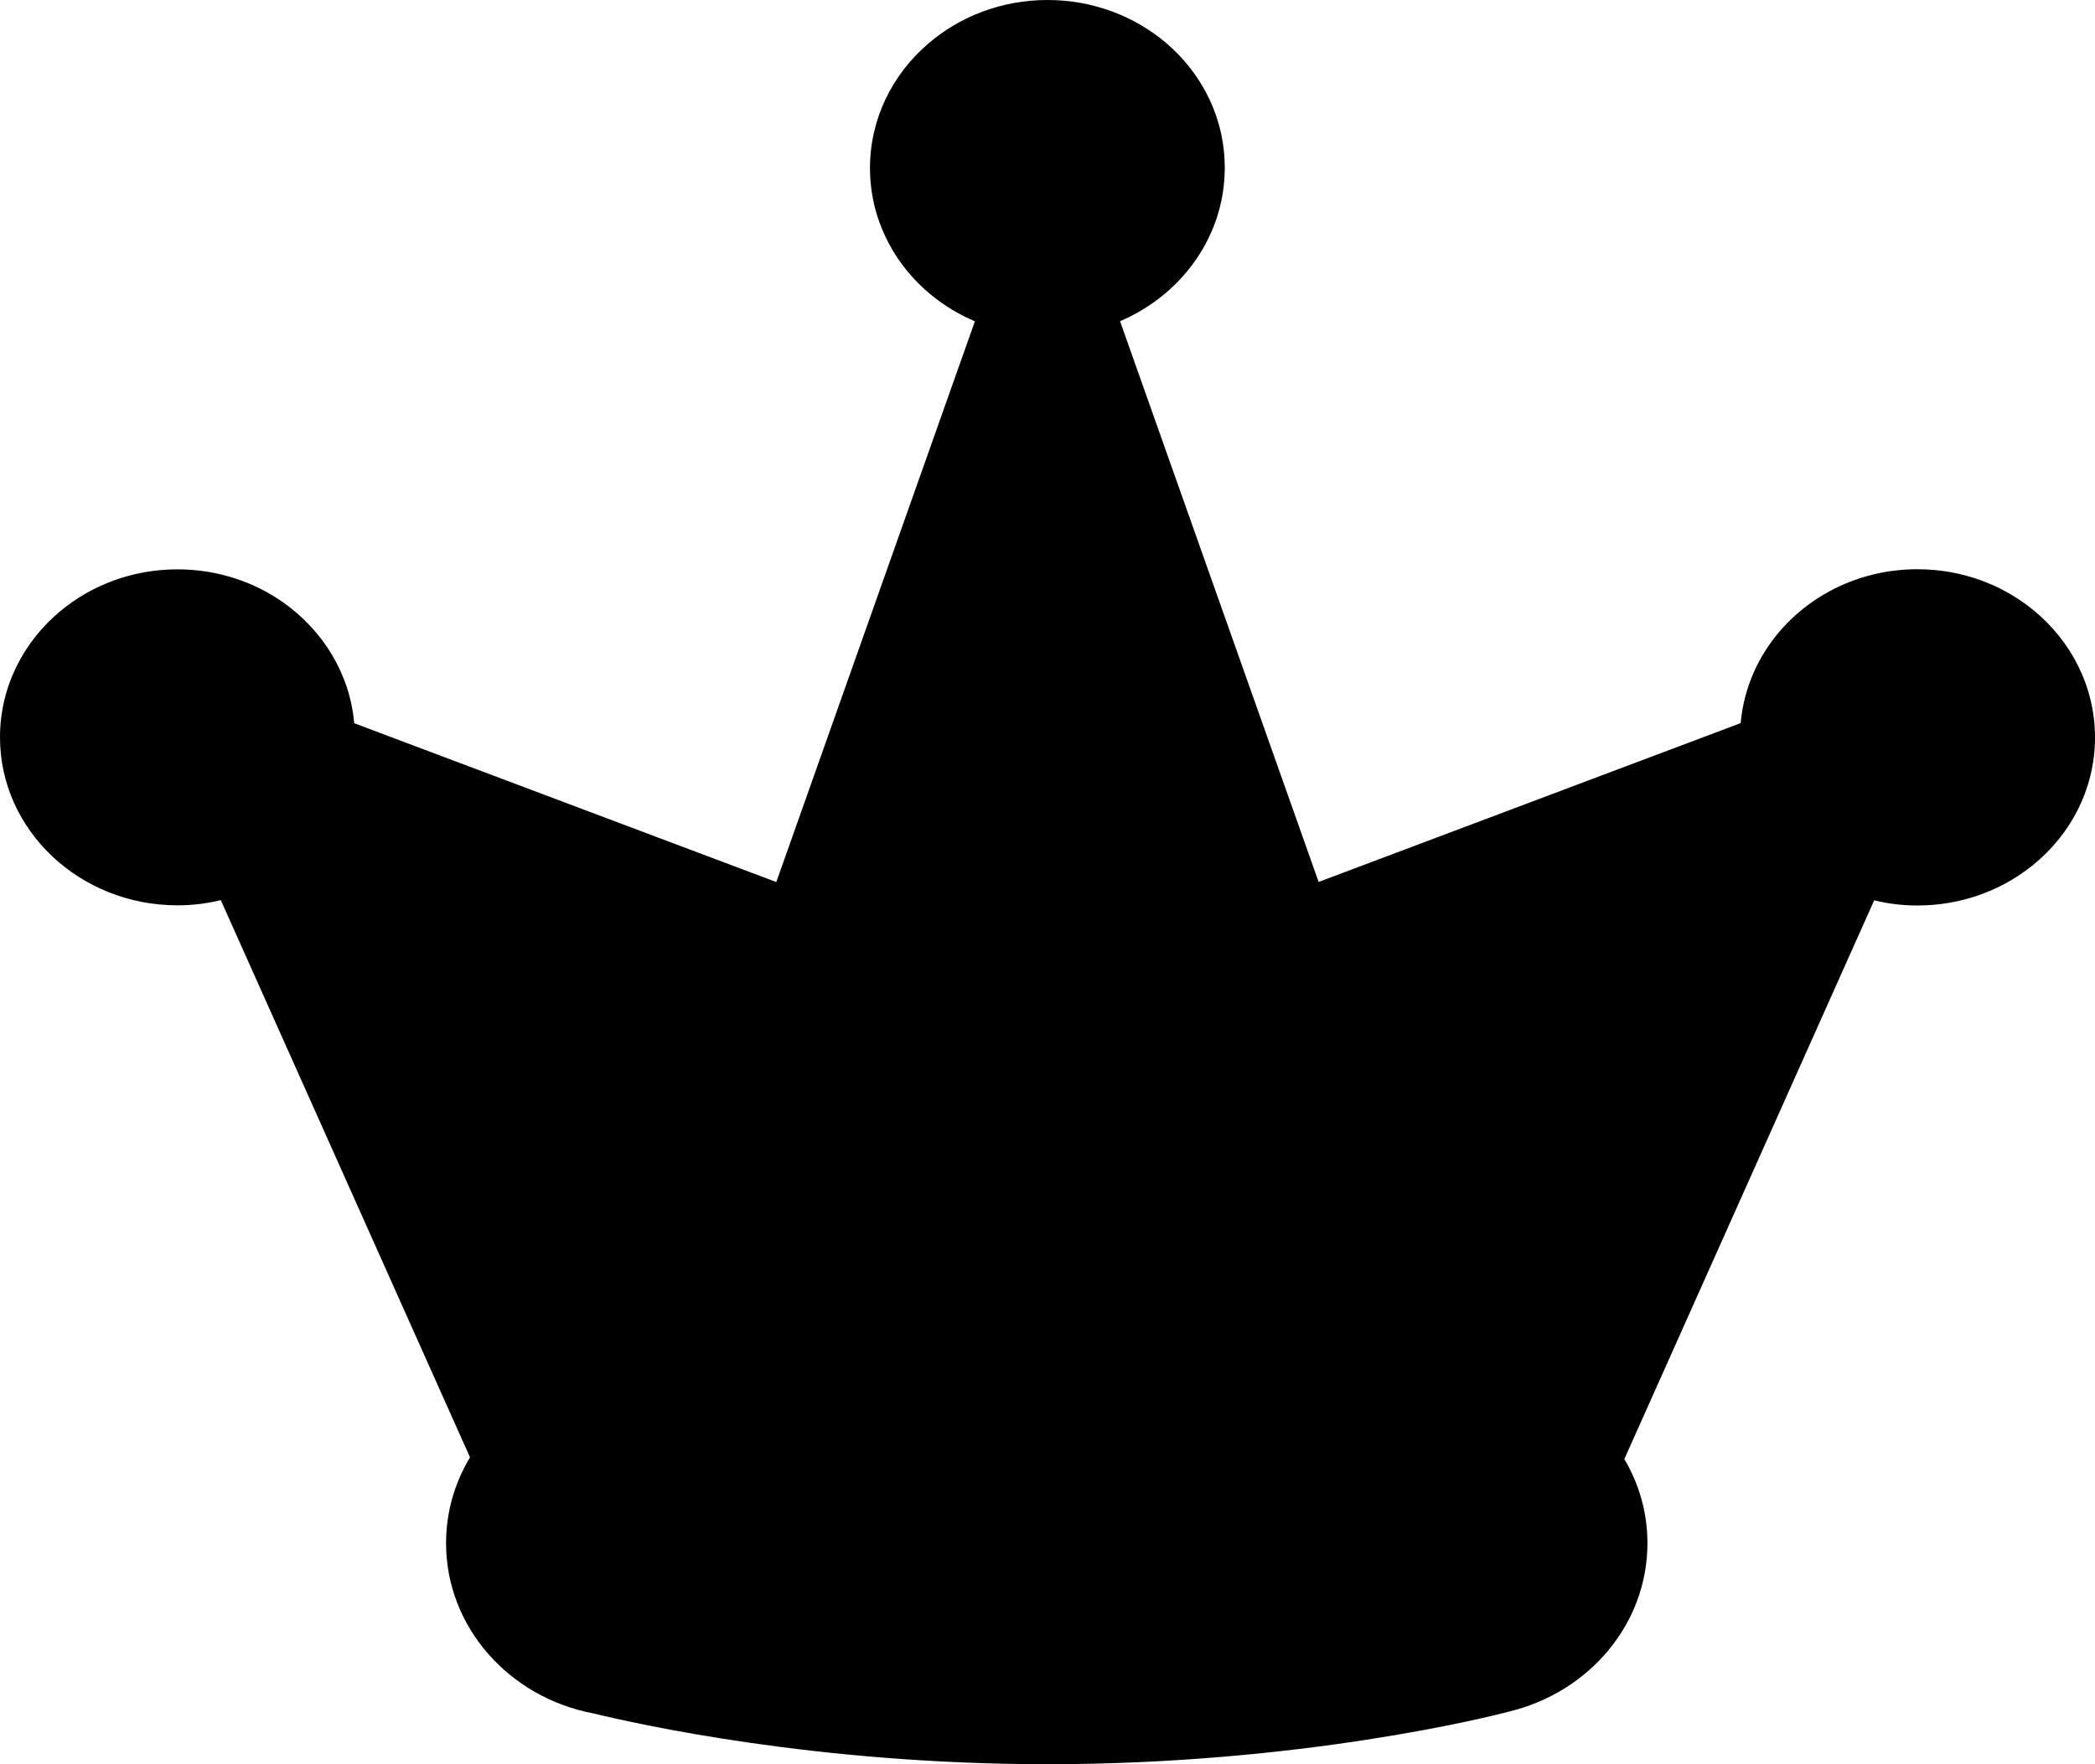 <?xml version="1.0" encoding="utf-8"?>
<svg version="1.1" id="Layer_1" xmlns="http://www.w3.org/2000/svg" xmlns:xlink="http://www.w3.org/1999/xlink" x="0px" y="0px"
	 width="38px" height="32px" viewBox="0 0 38 32" enable-background="new 0 0 38 32" xml:space="preserve">
<path d="M34.779,10.325c-0.539,0-1.047,0.125-1.493,0.347c-0.95,0.472-1.619,1.38-1.713,2.444l-7.655,2.881L20.316,5.826
	c0.531-0.227,0.985-0.585,1.316-1.032C22,4.299,22.215,3.696,22.215,3.046c0.002-0.902-0.41-1.712-1.068-2.271
	C20.576,0.293,19.824,0,19,0c-0.832,0-1.59,0.299-2.161,0.789c-0.65,0.557-1.059,1.363-1.059,2.259c0,0.614,0.192,1.186,0.523,1.665
	c0.336,0.486,0.815,0.876,1.38,1.115l-3.602,10.171l-7.656-2.881c-0.078-0.891-0.562-1.673-1.275-2.182
	c-0.538-0.383-1.207-0.609-1.932-0.609c-0.813,0-1.556,0.286-2.123,0.757C0.424,11.642,0,12.461,0,13.373
	c0,0.841,0.36,1.603,0.943,2.155c0.583,0.551,1.387,0.893,2.276,0.893c0.271,0,0.534-0.032,0.786-0.094l4.52,10.106
	c-0.275,0.461-0.434,0.987-0.434,1.558c0,1.526,1.149,2.801,2.674,3.088C11.555,31.27,14.793,32,19,32
	c4.57,0,8.001-0.855,8.384-0.958c1.437-0.351,2.498-1.582,2.498-3.051c0-0.556-0.151-1.072-0.419-1.526l4.532-10.135
	c0.251,0.063,0.514,0.094,0.784,0.094c0.765,0,1.467-0.252,2.019-0.673C37.531,15.193,38,14.336,38,13.376
	c0-0.92-0.432-1.747-1.113-2.306C36.322,10.606,35.586,10.325,34.779,10.325z"/>
</svg>
